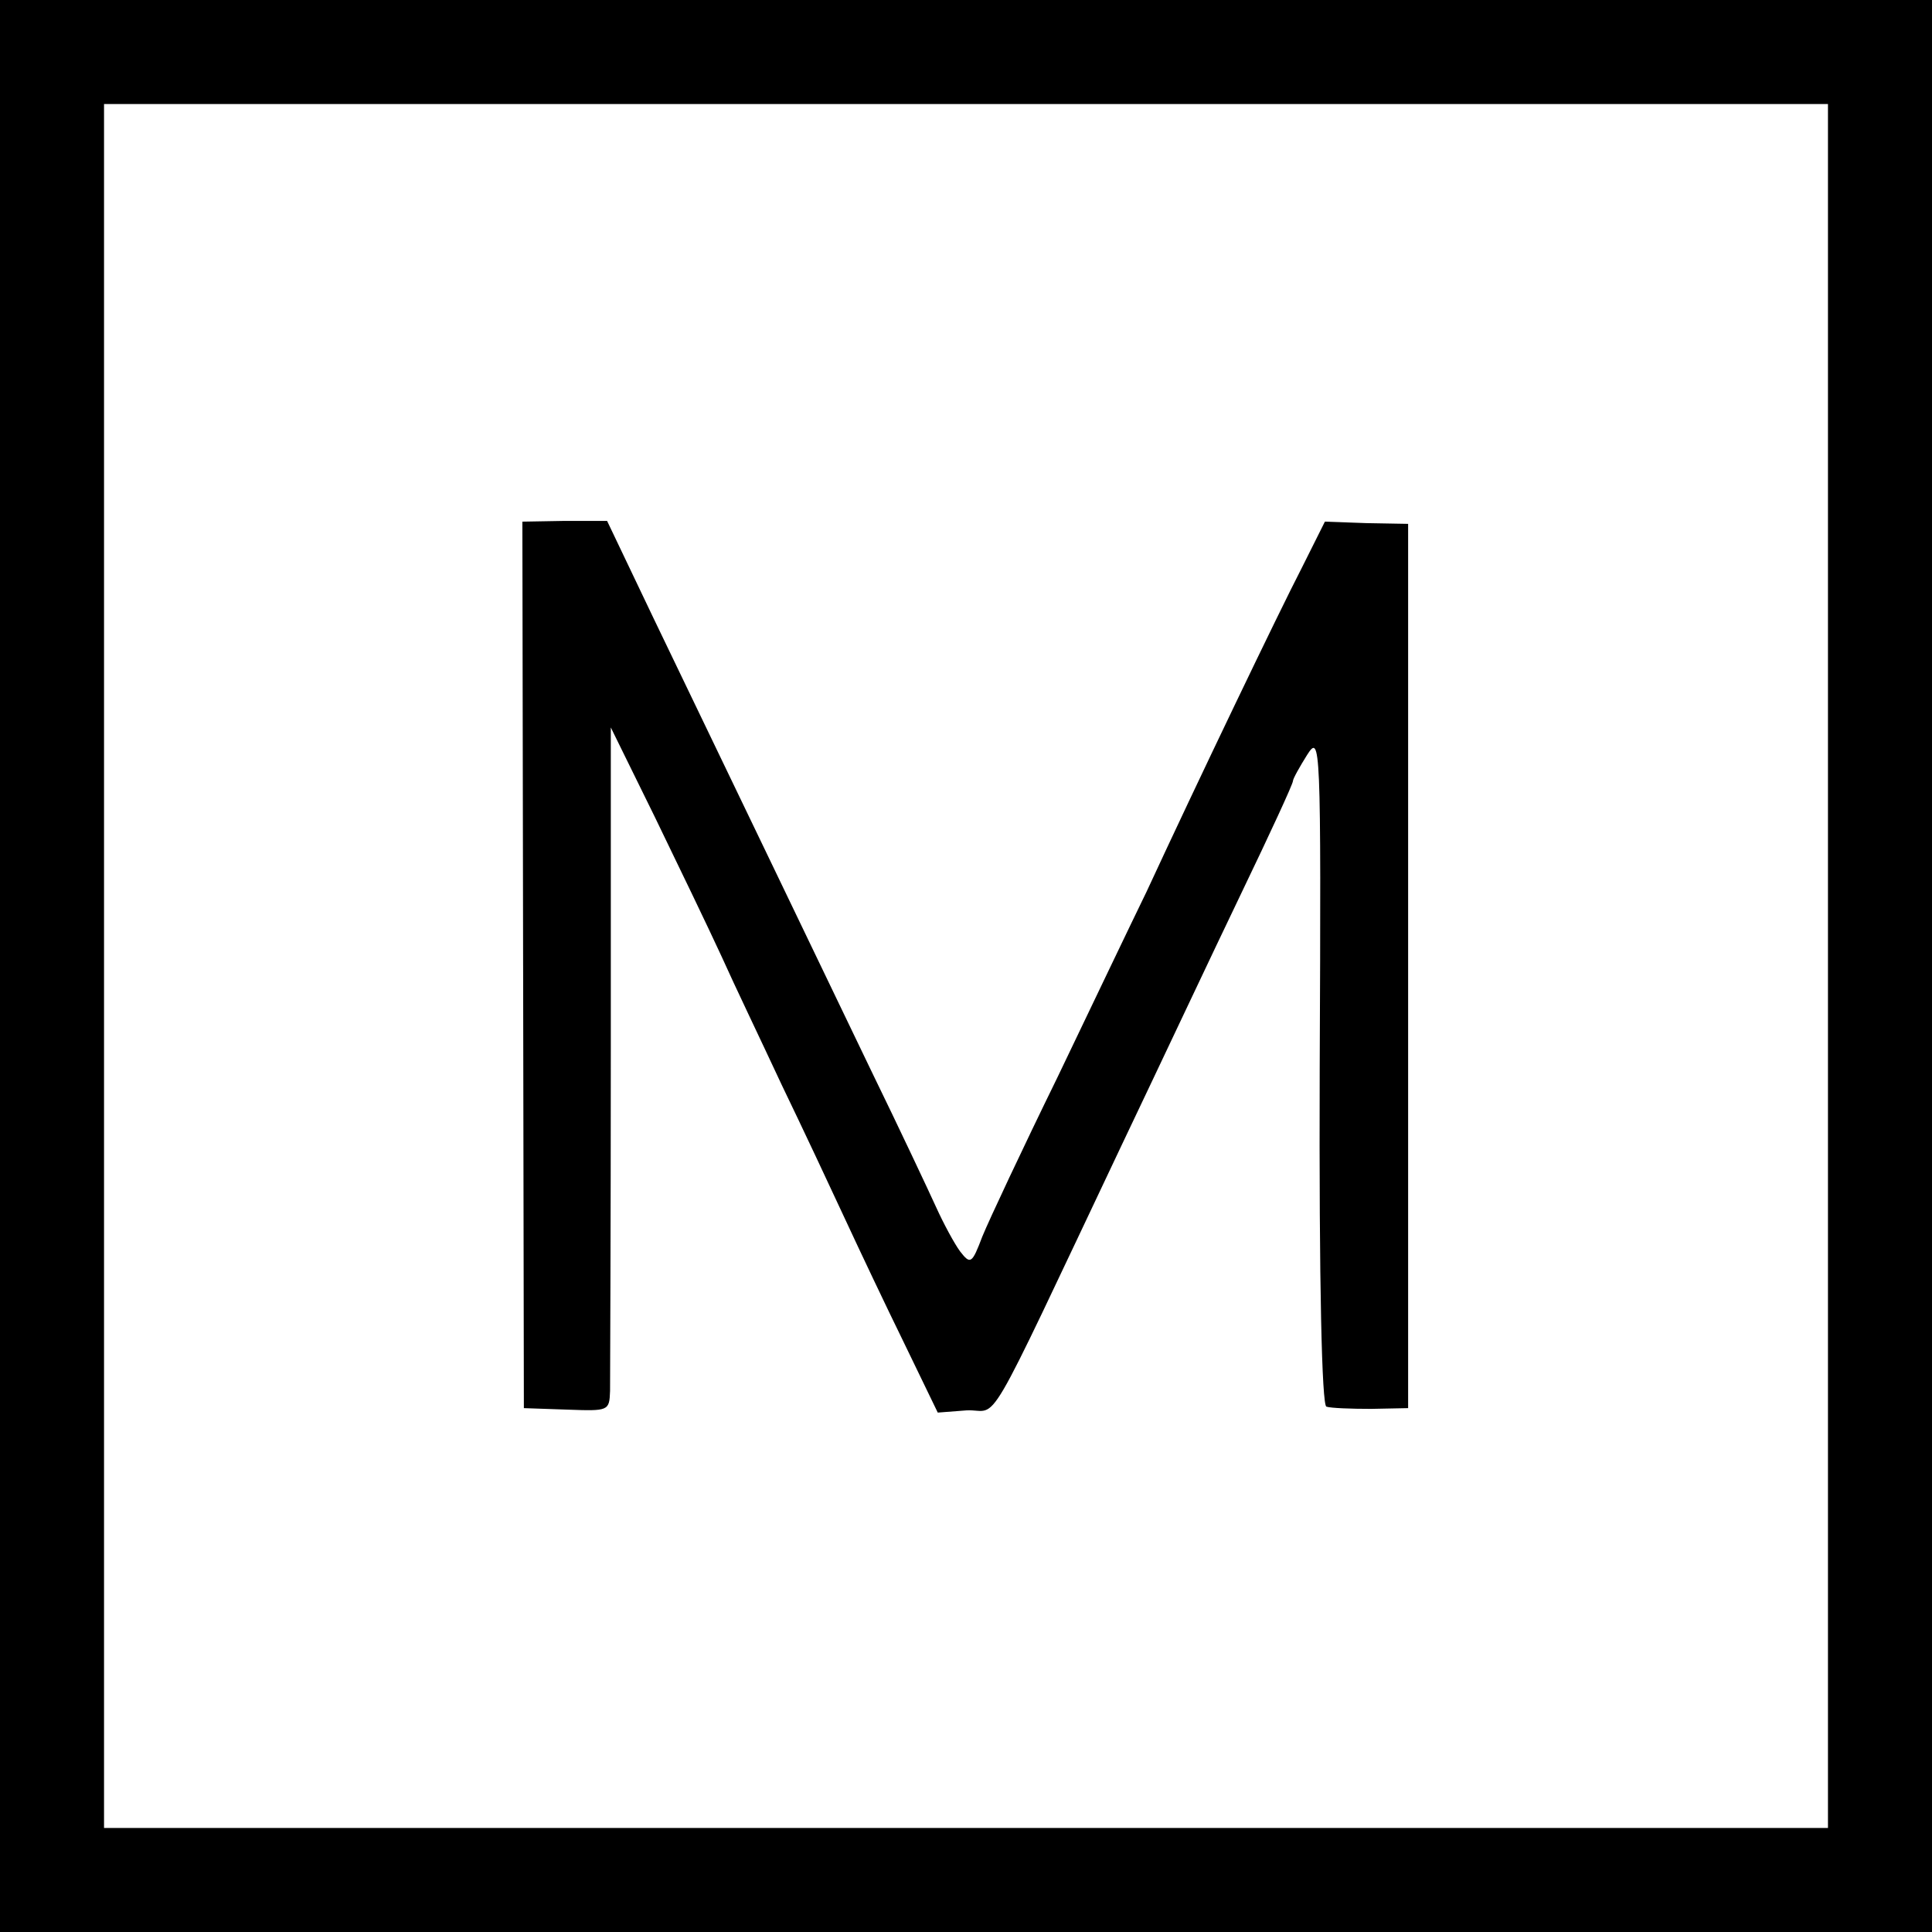 <?xml version="1.0" standalone="no"?>
<!DOCTYPE svg PUBLIC "-//W3C//DTD SVG 20010904//EN"
 "http://www.w3.org/TR/2001/REC-SVG-20010904/DTD/svg10.dtd">
<svg version="1.0" xmlns="http://www.w3.org/2000/svg"
 width="260pt" height="260pt" viewBox="0 0 260 260"
 preserveAspectRatio="xMidYMid meet">
<g transform="translate(0,260) scale(0.1,-0.1)"
fill="#000000" stroke="none">
<path d="M0 1300 l0 -1300 1300 0 1300 0 0 1300 0 1300 -1300 0 -1300 0 0
-1300z m2460 0 l0 -1160 -1160 0 -1160 0 0 1160 0 1160 1160 0 1160 0 0 -1160z"/>
<path d="M704 1301 l1 -596 58 -2 c56 -2 57 -2 58 25 0 15 1 222 1 460 l0 433
59 -120 c32 -66 73 -151 90 -188 17 -38 54 -115 81 -173 28 -58 66 -139 85
-180 19 -41 55 -117 80 -168 l45 -93 39 3 c45 2 18 -45 209 358 51 107 123
260 161 339 38 79 69 146 69 150 0 3 9 19 19 35 18 28 19 22 17 -423 -1 -293
3 -452 9 -454 6 -2 33 -3 60 -3 l50 1 0 595 0 595 -56 1 -56 2 -31 -62 c-31
-60 -140 -287 -209 -436 -20 -41 -74 -154 -120 -250 -47 -96 -92 -192 -101
-214 -14 -37 -16 -38 -30 -20 -8 11 -22 37 -32 59 -10 22 -49 105 -88 185 -71
148 -179 372 -292 607 l-63 132 -57 0 -57 -1 1 -597z"/>
</g>
</svg>
